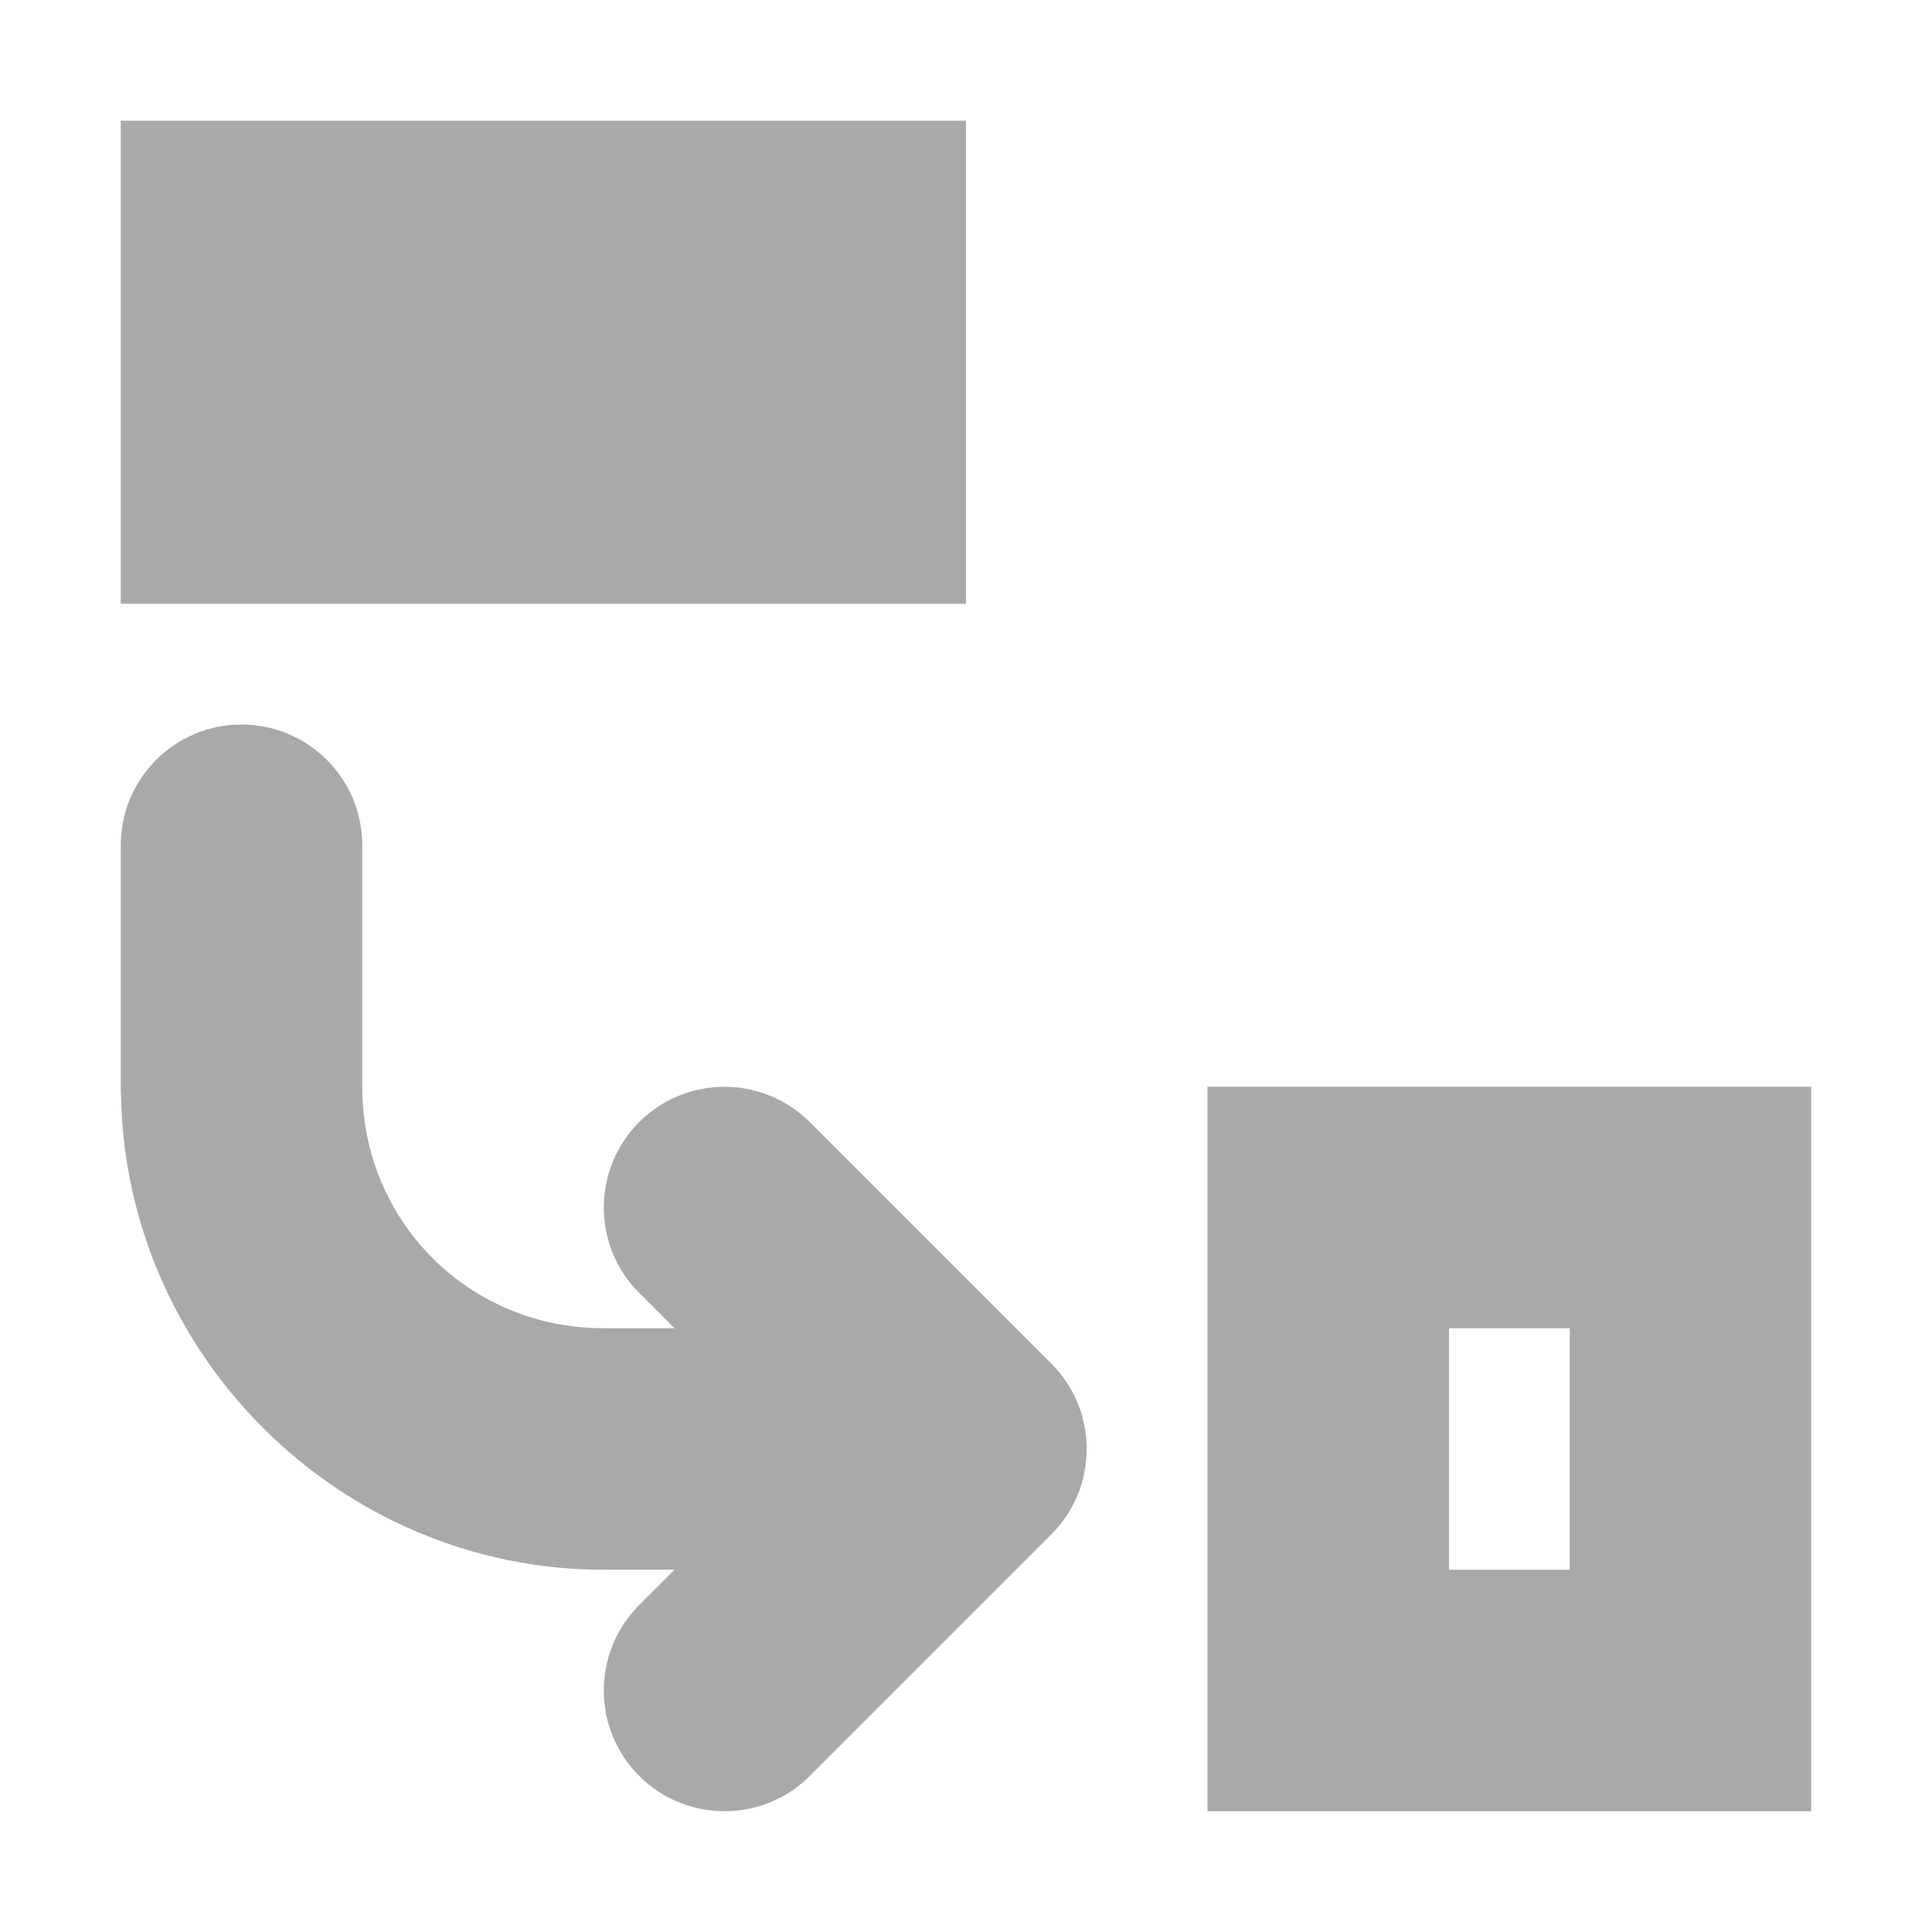 <svg viewBox="0 0 16 16" xmlns="http://www.w3.org/2000/svg"><path d="m1 1v4h7v-4zm5 14c.265-0.0.52-.105.707-.293l2-2c.39-.391.39-1.024 0-1.414l-2-2c-.391-.39-1.024-.39-1.414 0-.39.391-.39 1.024 0 1.414l.293.293h-.586c-1.116 0-2-.884-2-2v-2c0-.552-.448-1-1-1s-1 .448-1 1v2c-0.0.023.001.046.002.068.037 2.166 1.824 3.932 3.998 3.932h.586l-.293.293c-.39.391-.39 1.024 0 1.414.188.188.442.293.707.293zm4-6v6h5v-6zm2 2h1v2h-1z" fill="#aaa8ac"/></svg>